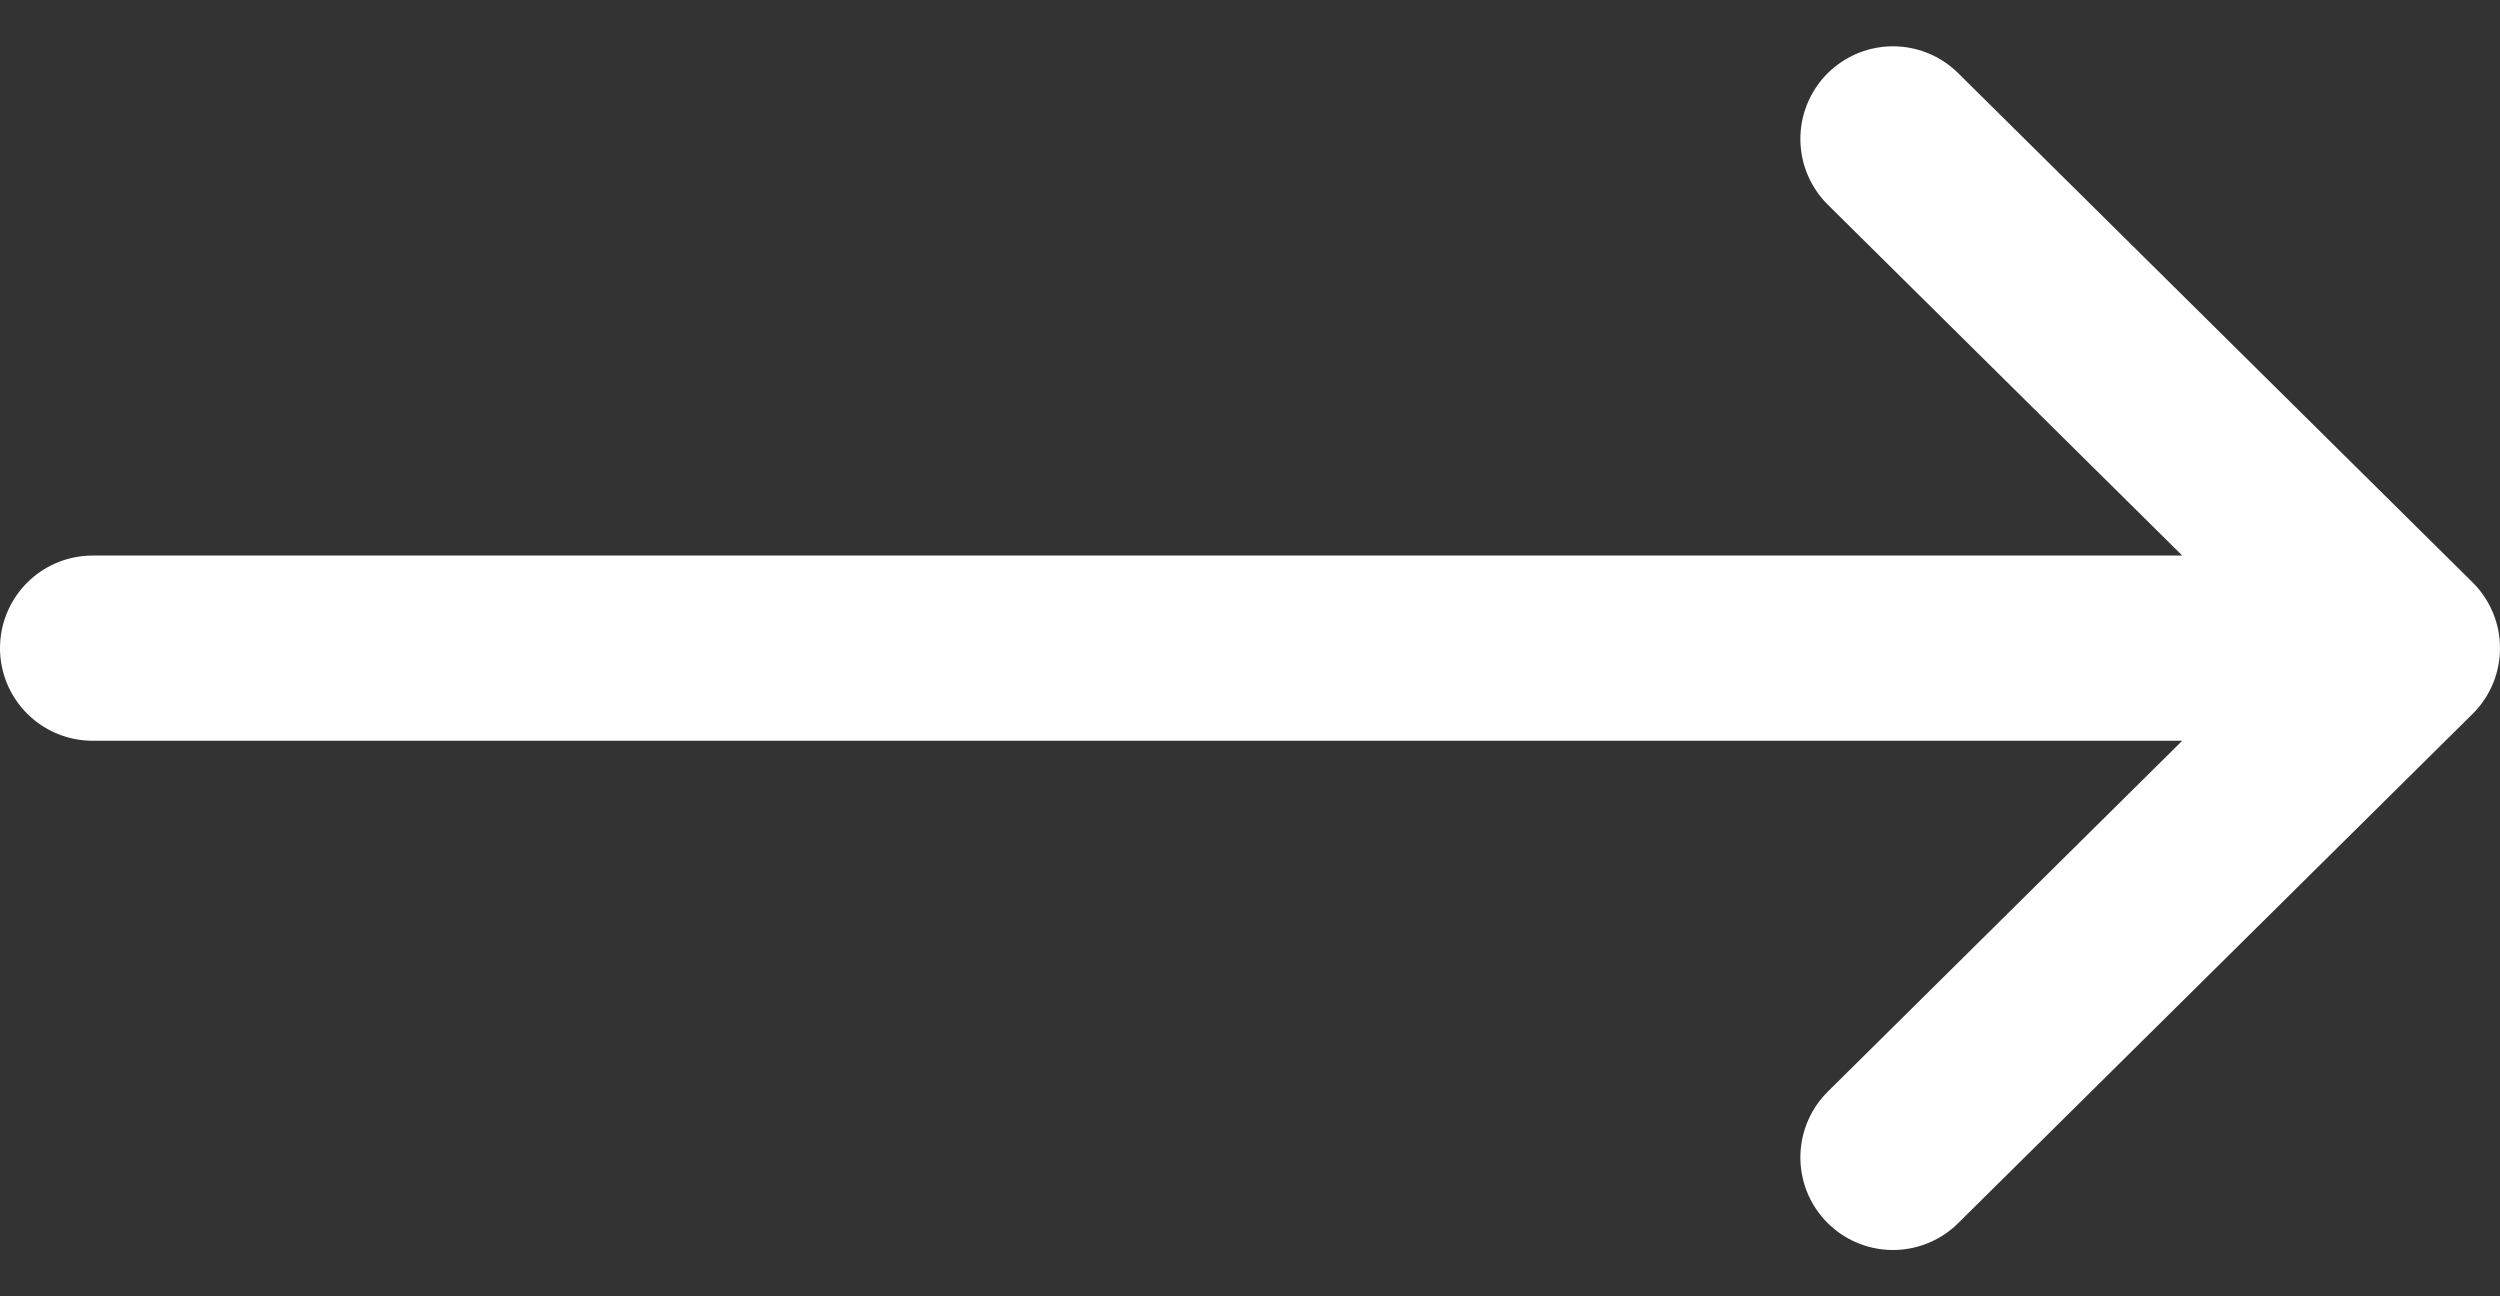 <svg width="27" height="14" viewBox="0 0 27 14" fill="none" xmlns="http://www.w3.org/2000/svg">
<rect x="0" y="0" width="27" height="14" fill="#333333" stroke="none"/>
<path d="M26 7H1M20.444 1.5L26 7L20.444 1.5ZM26 7L20.444 12.5L26 7Z" stroke="white" stroke-width="2" stroke-linecap="round" stroke-linejoin="round"/>
</svg>
